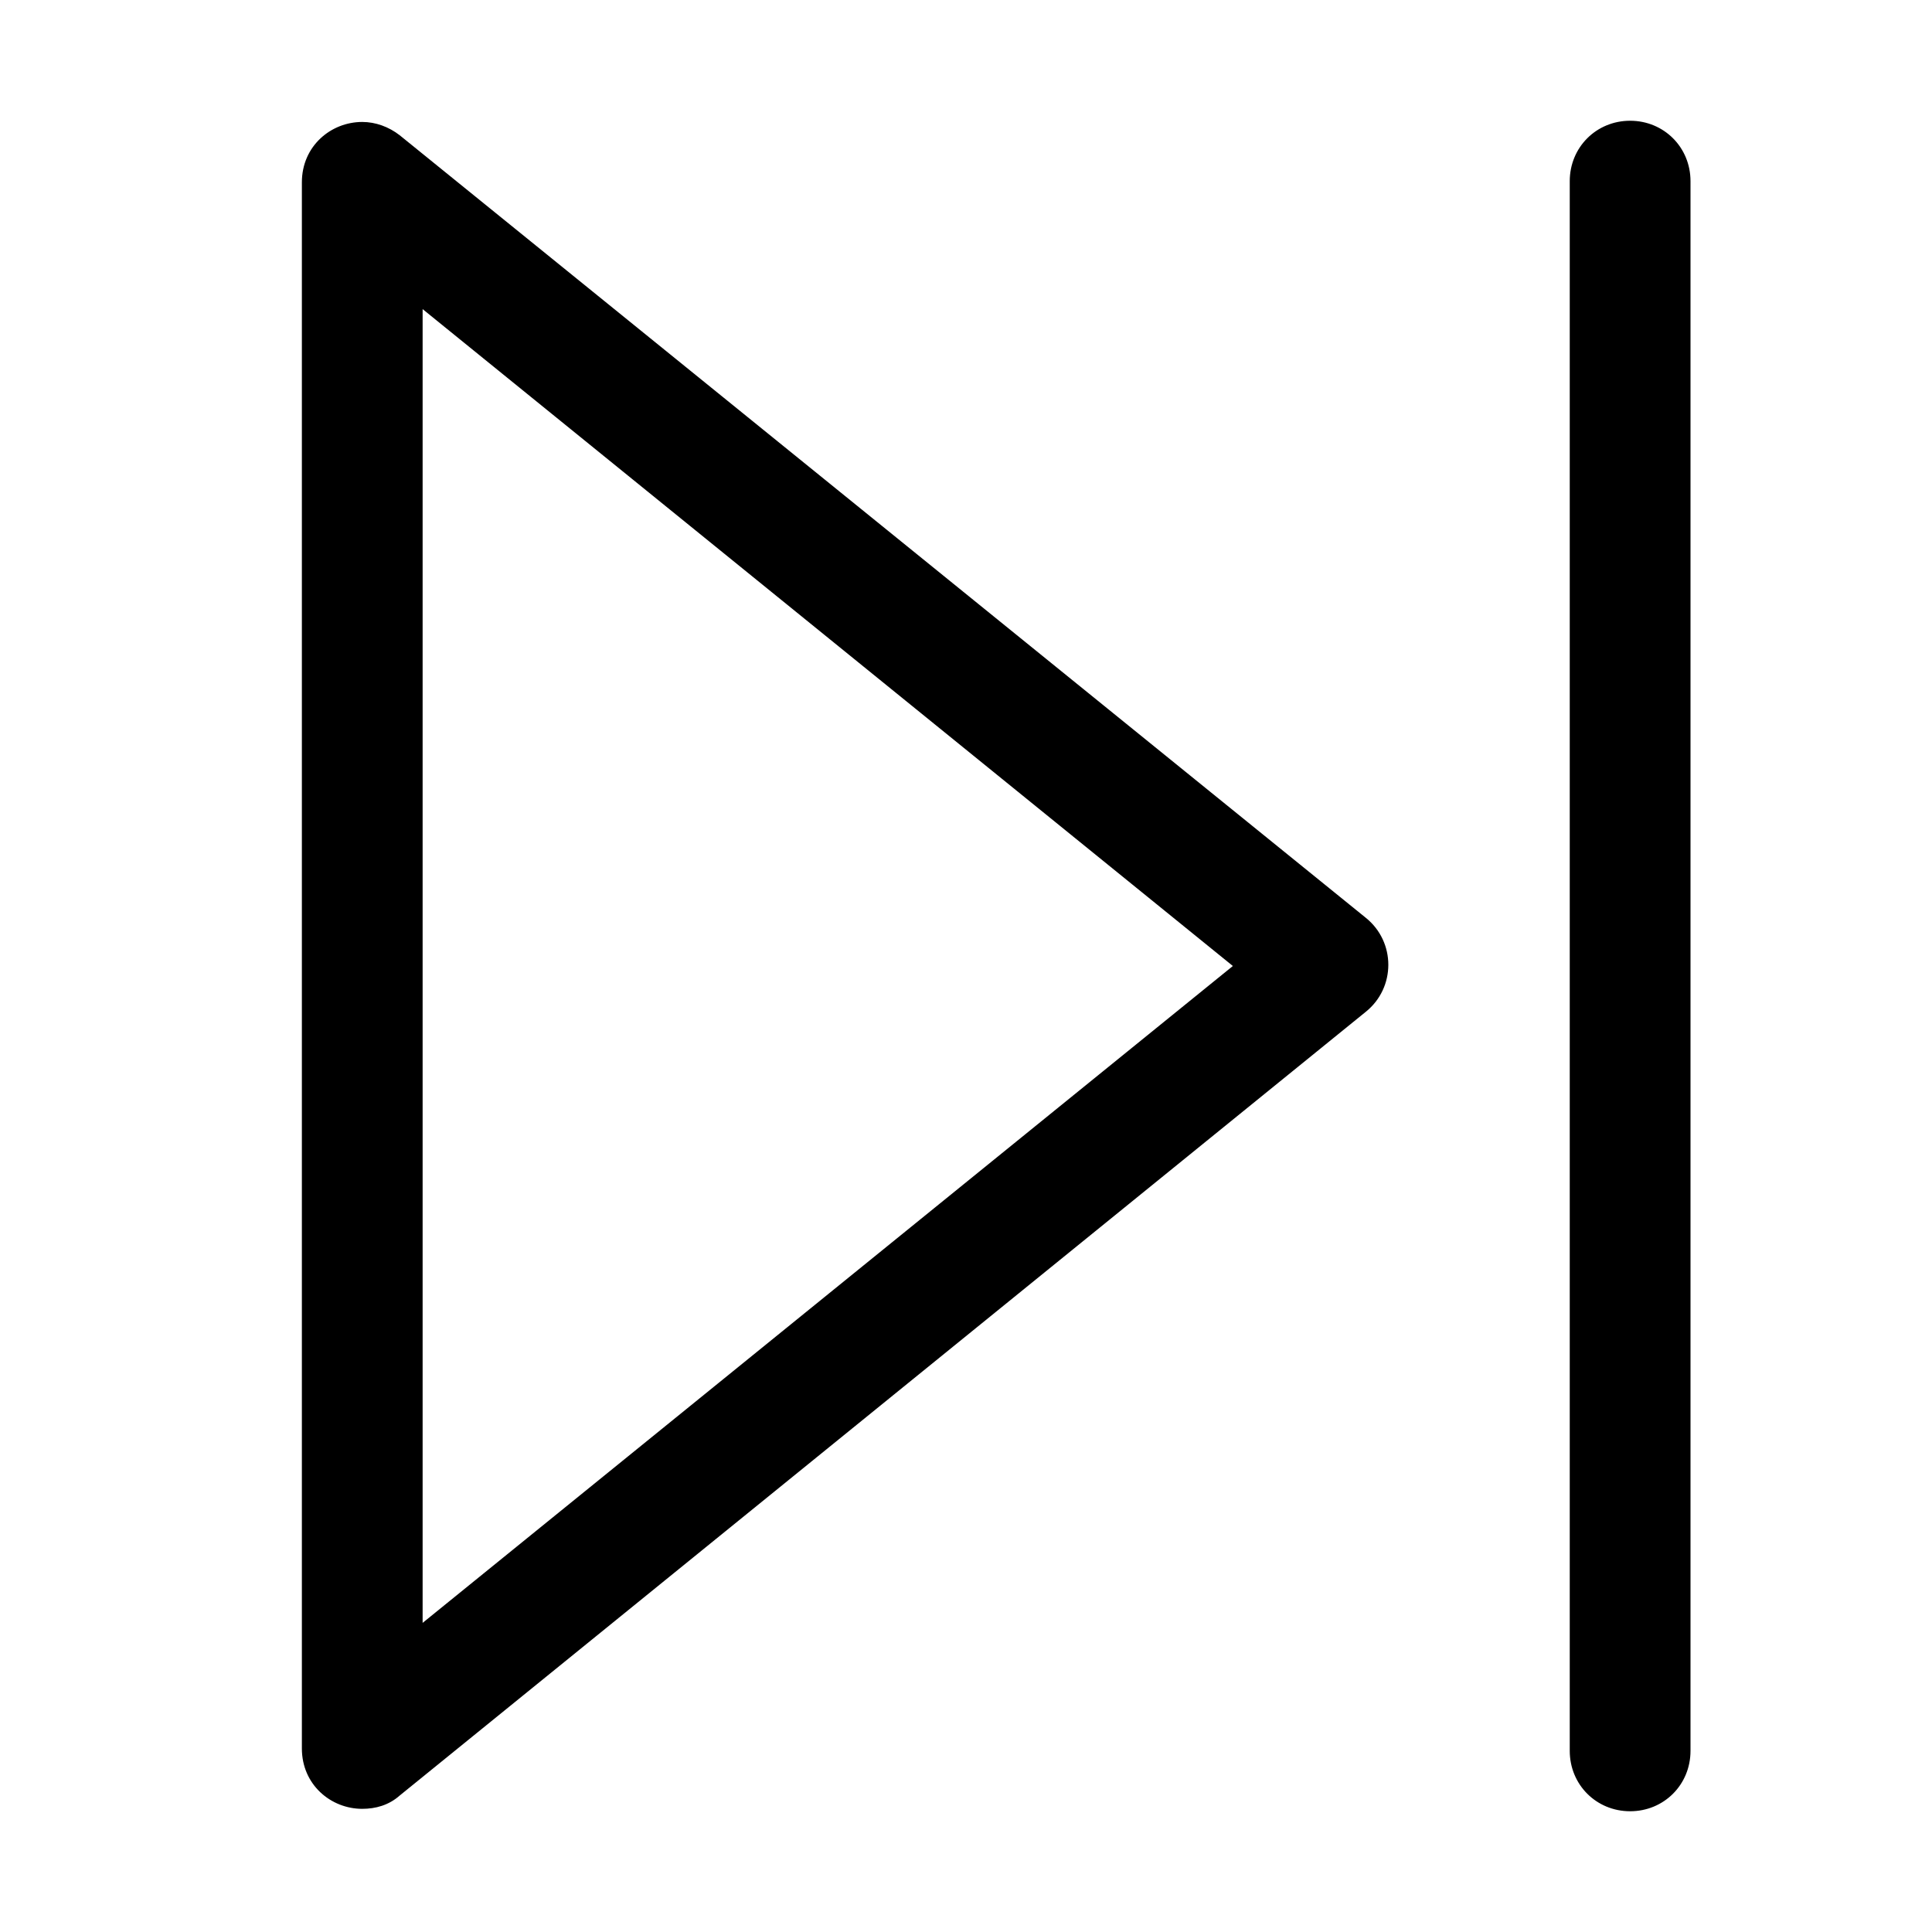 <!-- Generated by IcoMoon.io -->
<svg version="1.1" xmlns="http://www.w3.org/2000/svg" width="32" height="32" viewBox="0 0 32 32">
<title>next</title>
<path d="M6.62 2.24c-0.18-0.14-0.4-0.22-0.62-0.22-0.52 0-1 0.4-1 1v25.94c0 0.6 0.48 1 1 1 0.22 0 0.44-0.060 0.62-0.22l16-12.98c0.5-0.4 0.5-1.16 0-1.56l-16-12.96zM7 26.88v-21.76l13.42 10.88-13.42 10.88zM28 3v26c0 0.56-0.44 1-1 1s-1-0.44-1-1v-26c0-0.56 0.44-1 1-1s1 0.44 1 1z"></path>
</svg>
